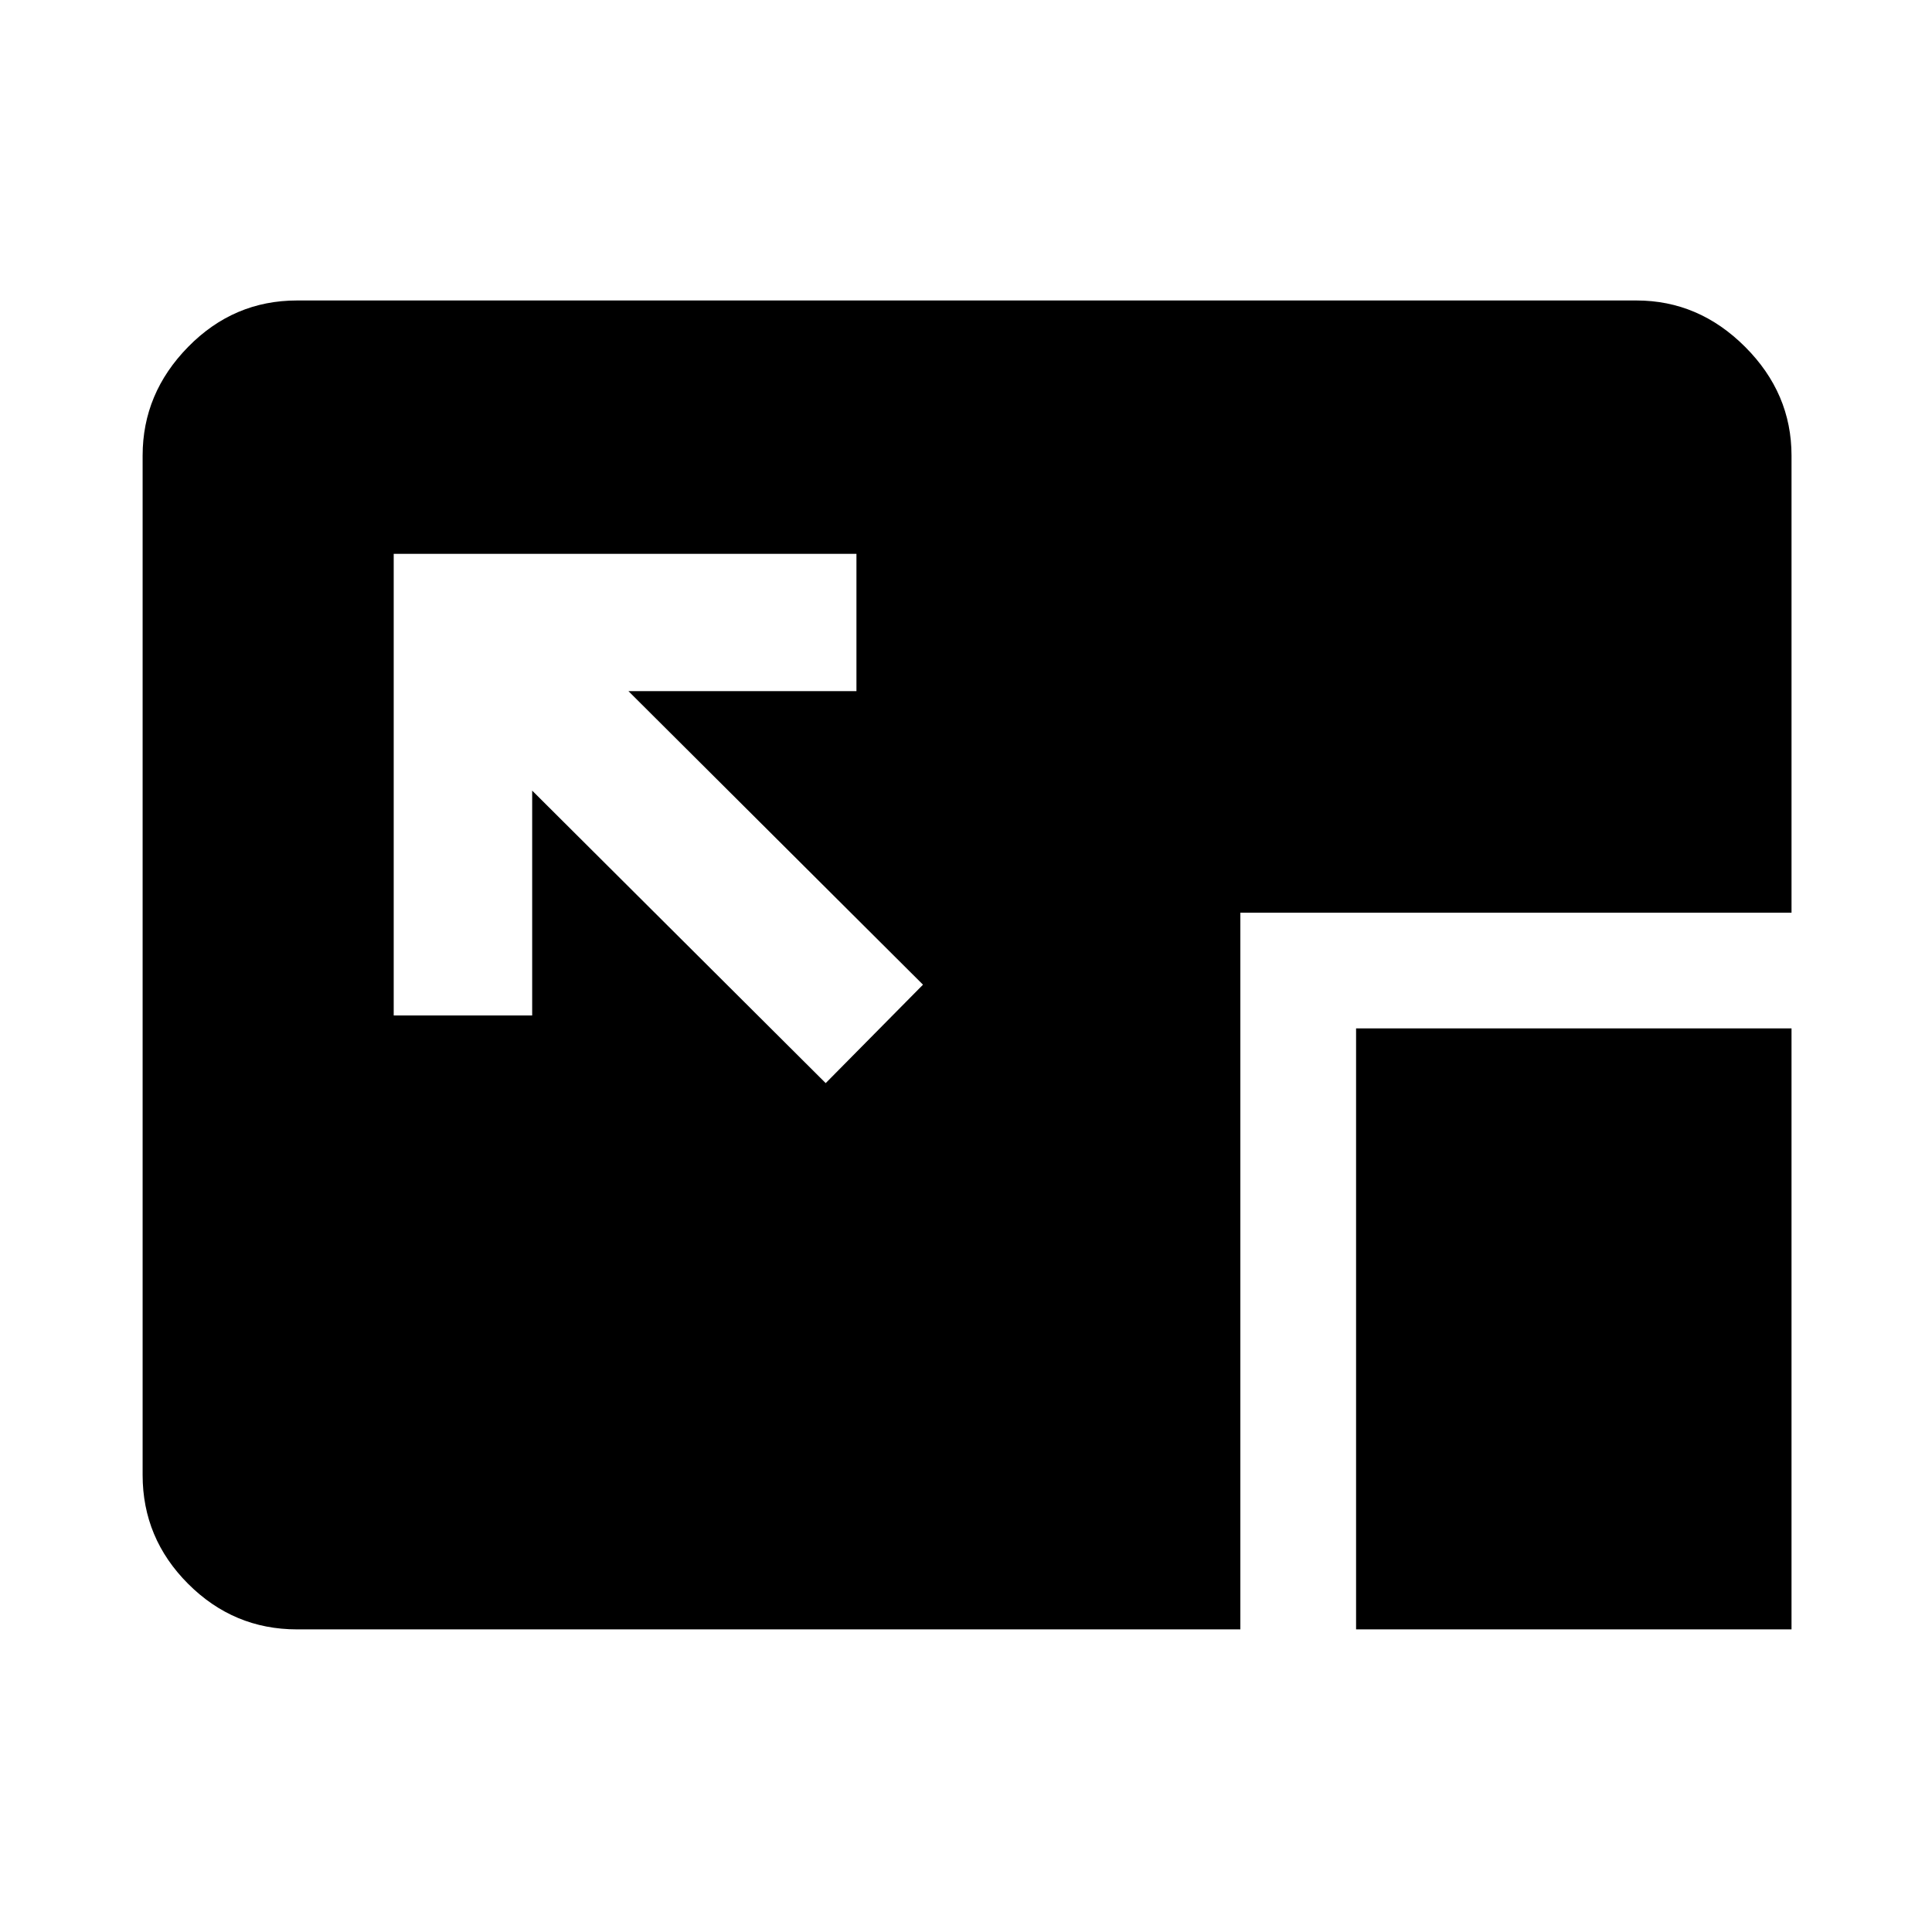 <svg xmlns="http://www.w3.org/2000/svg" height="48" viewBox="0 96 960 960" width="48"><path d="m410.282 634.196 48.348-48.914-146.347-145.847h113.282v-68.24H195.63v229.37h68.805V488.848l145.847 145.348Zm263.545 271.435v-298.63h216.369v298.63H673.827Zm-526.24 0q-31.475 0-54.097-22.621-22.621-22.622-22.621-54.097V322.377q0-30.967 22.621-54.02 22.622-23.053 54.097-23.053h665.556q30.947 0 54 23.053t23.053 54.013v227.131H616.327v356.13h-468.74Z"/></svg>